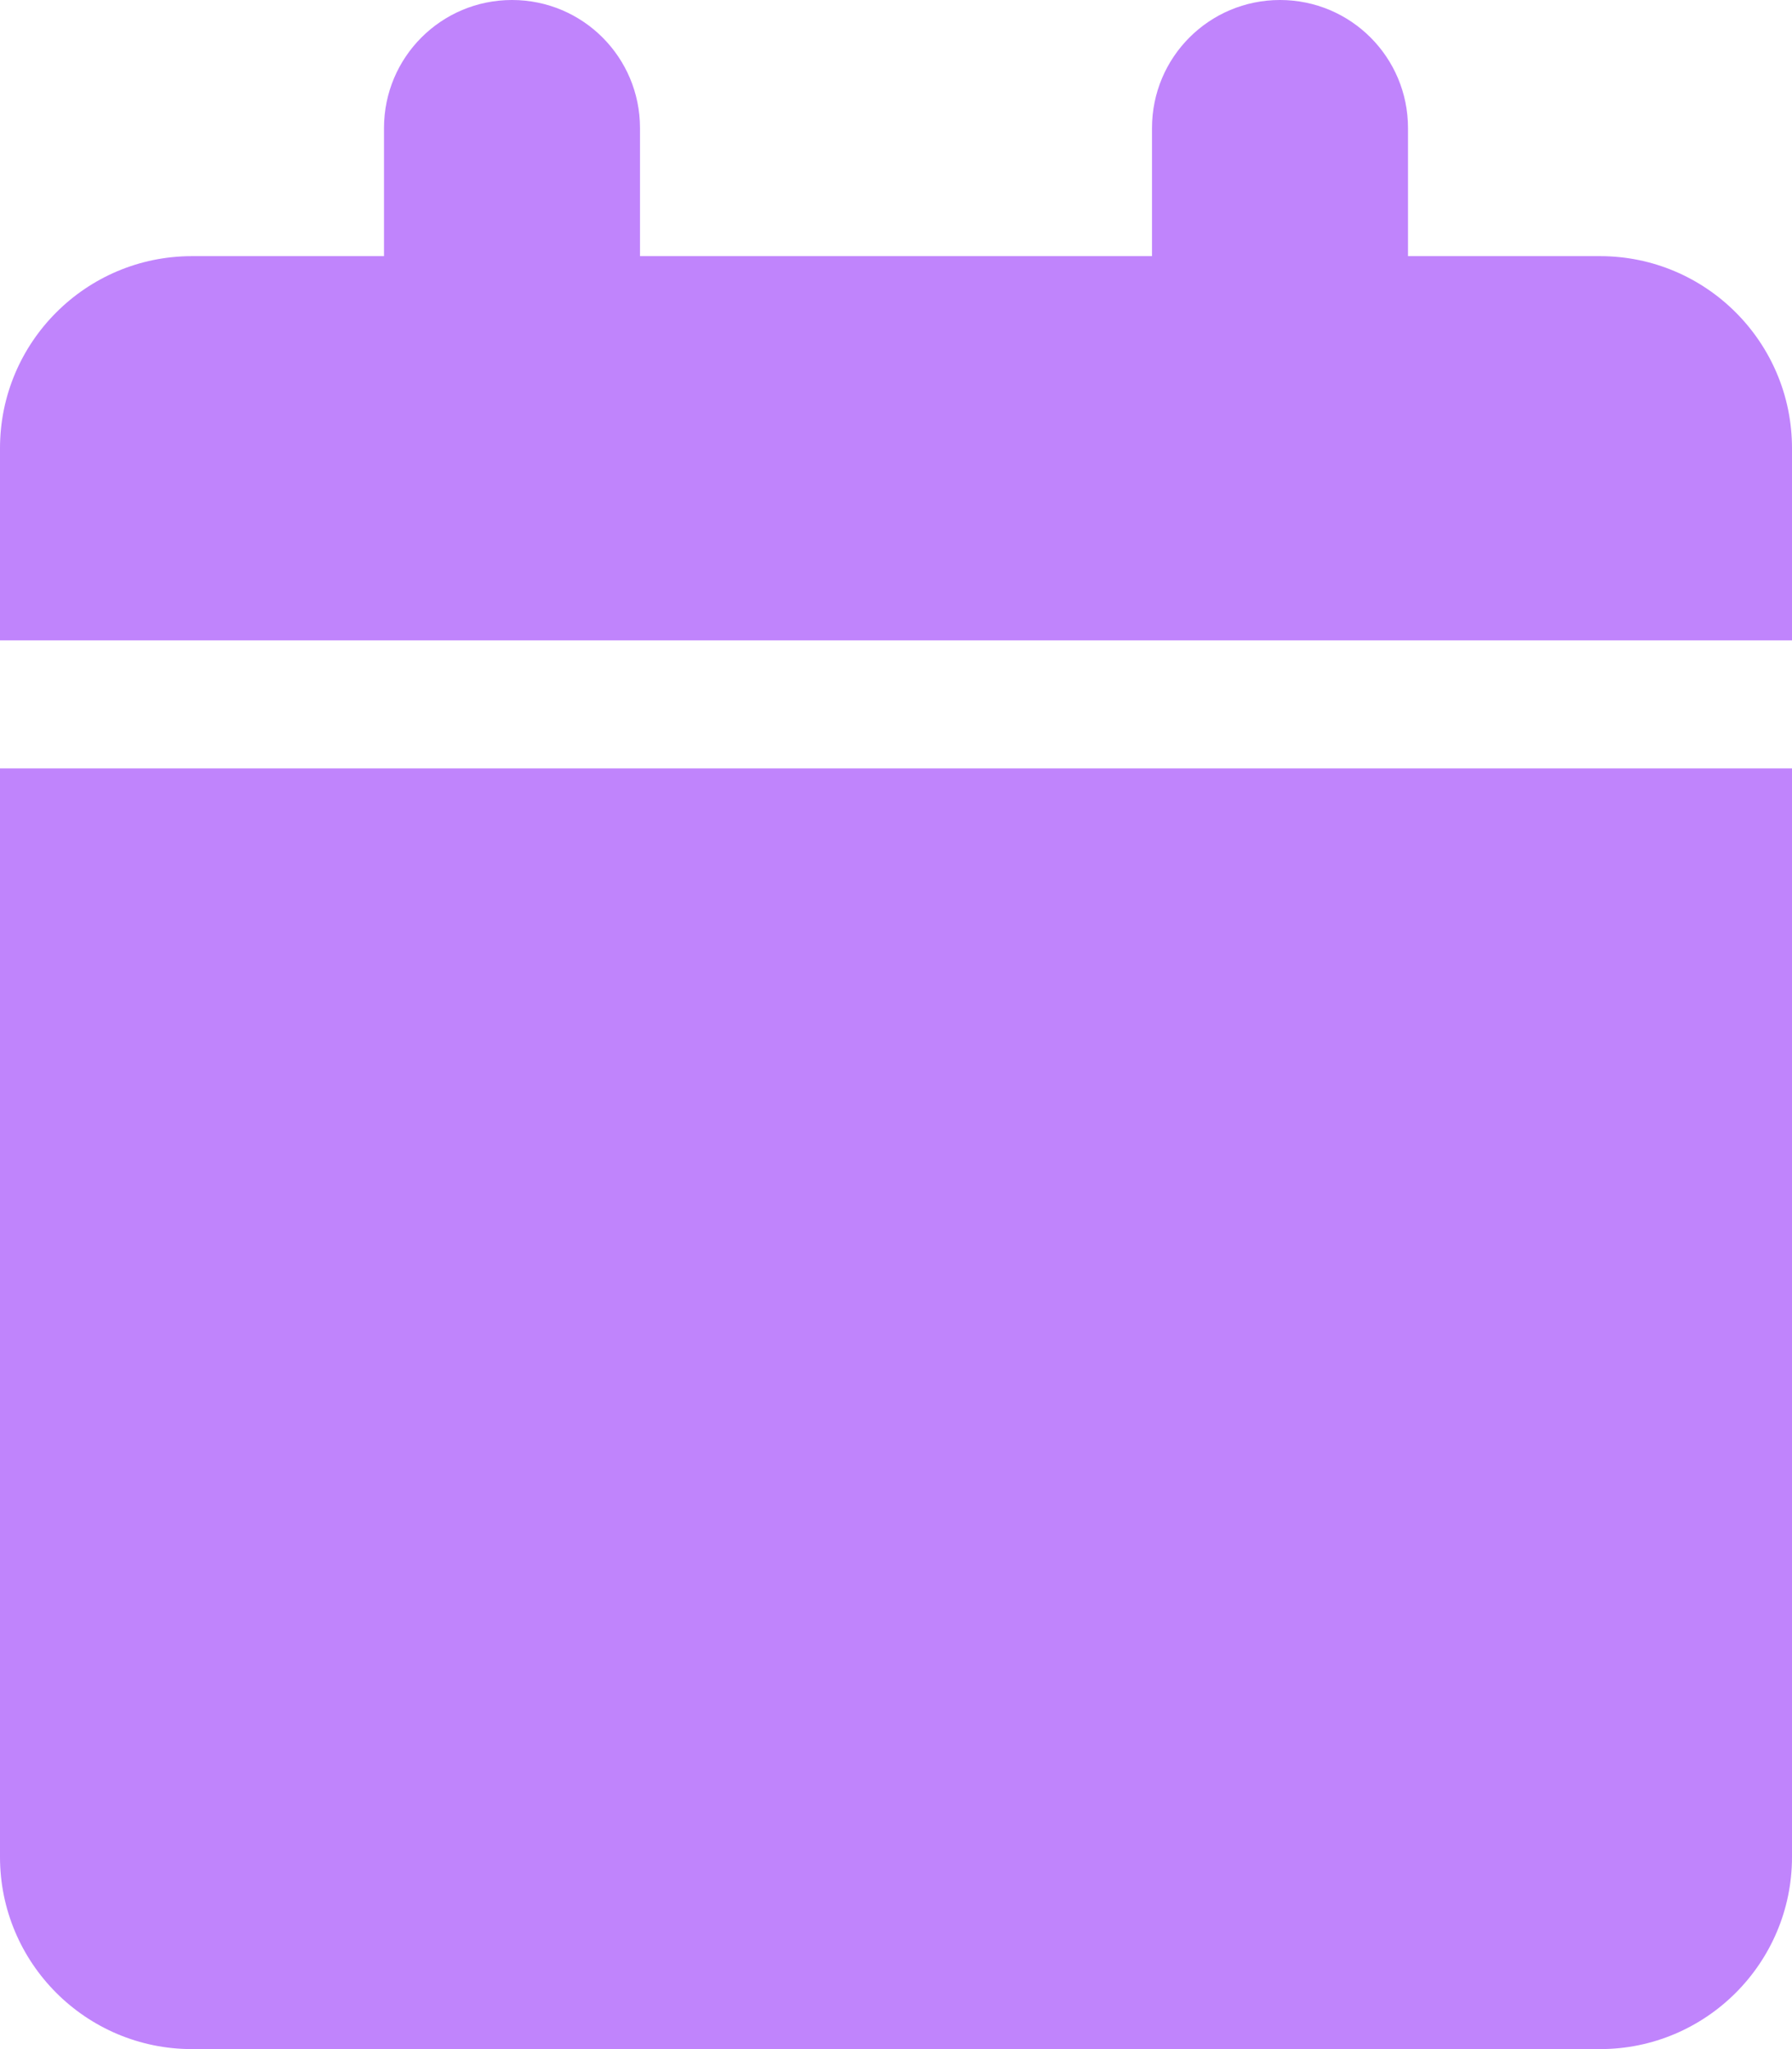 <svg width="14" height="16" viewBox="0 0 14 16" fill="none" xmlns="http://www.w3.org/2000/svg">
<path d="M3 1V2H1.5C0.672 2 0 2.672 0 3.5V5H14V3.5C14 2.672 13.328 2 12.5 2H11V1C11 0.447 10.553 0 10 0C9.447 0 9 0.447 9 1V2H5V1C5 0.447 4.553 0 4 0C3.447 0 3 0.447 3 1ZM14 6H0V14.5C0 15.328 0.672 16 1.5 16H12.5C13.328 16 14 15.328 14 14.5V6Z" fill="#C084FC"/>
</svg>
